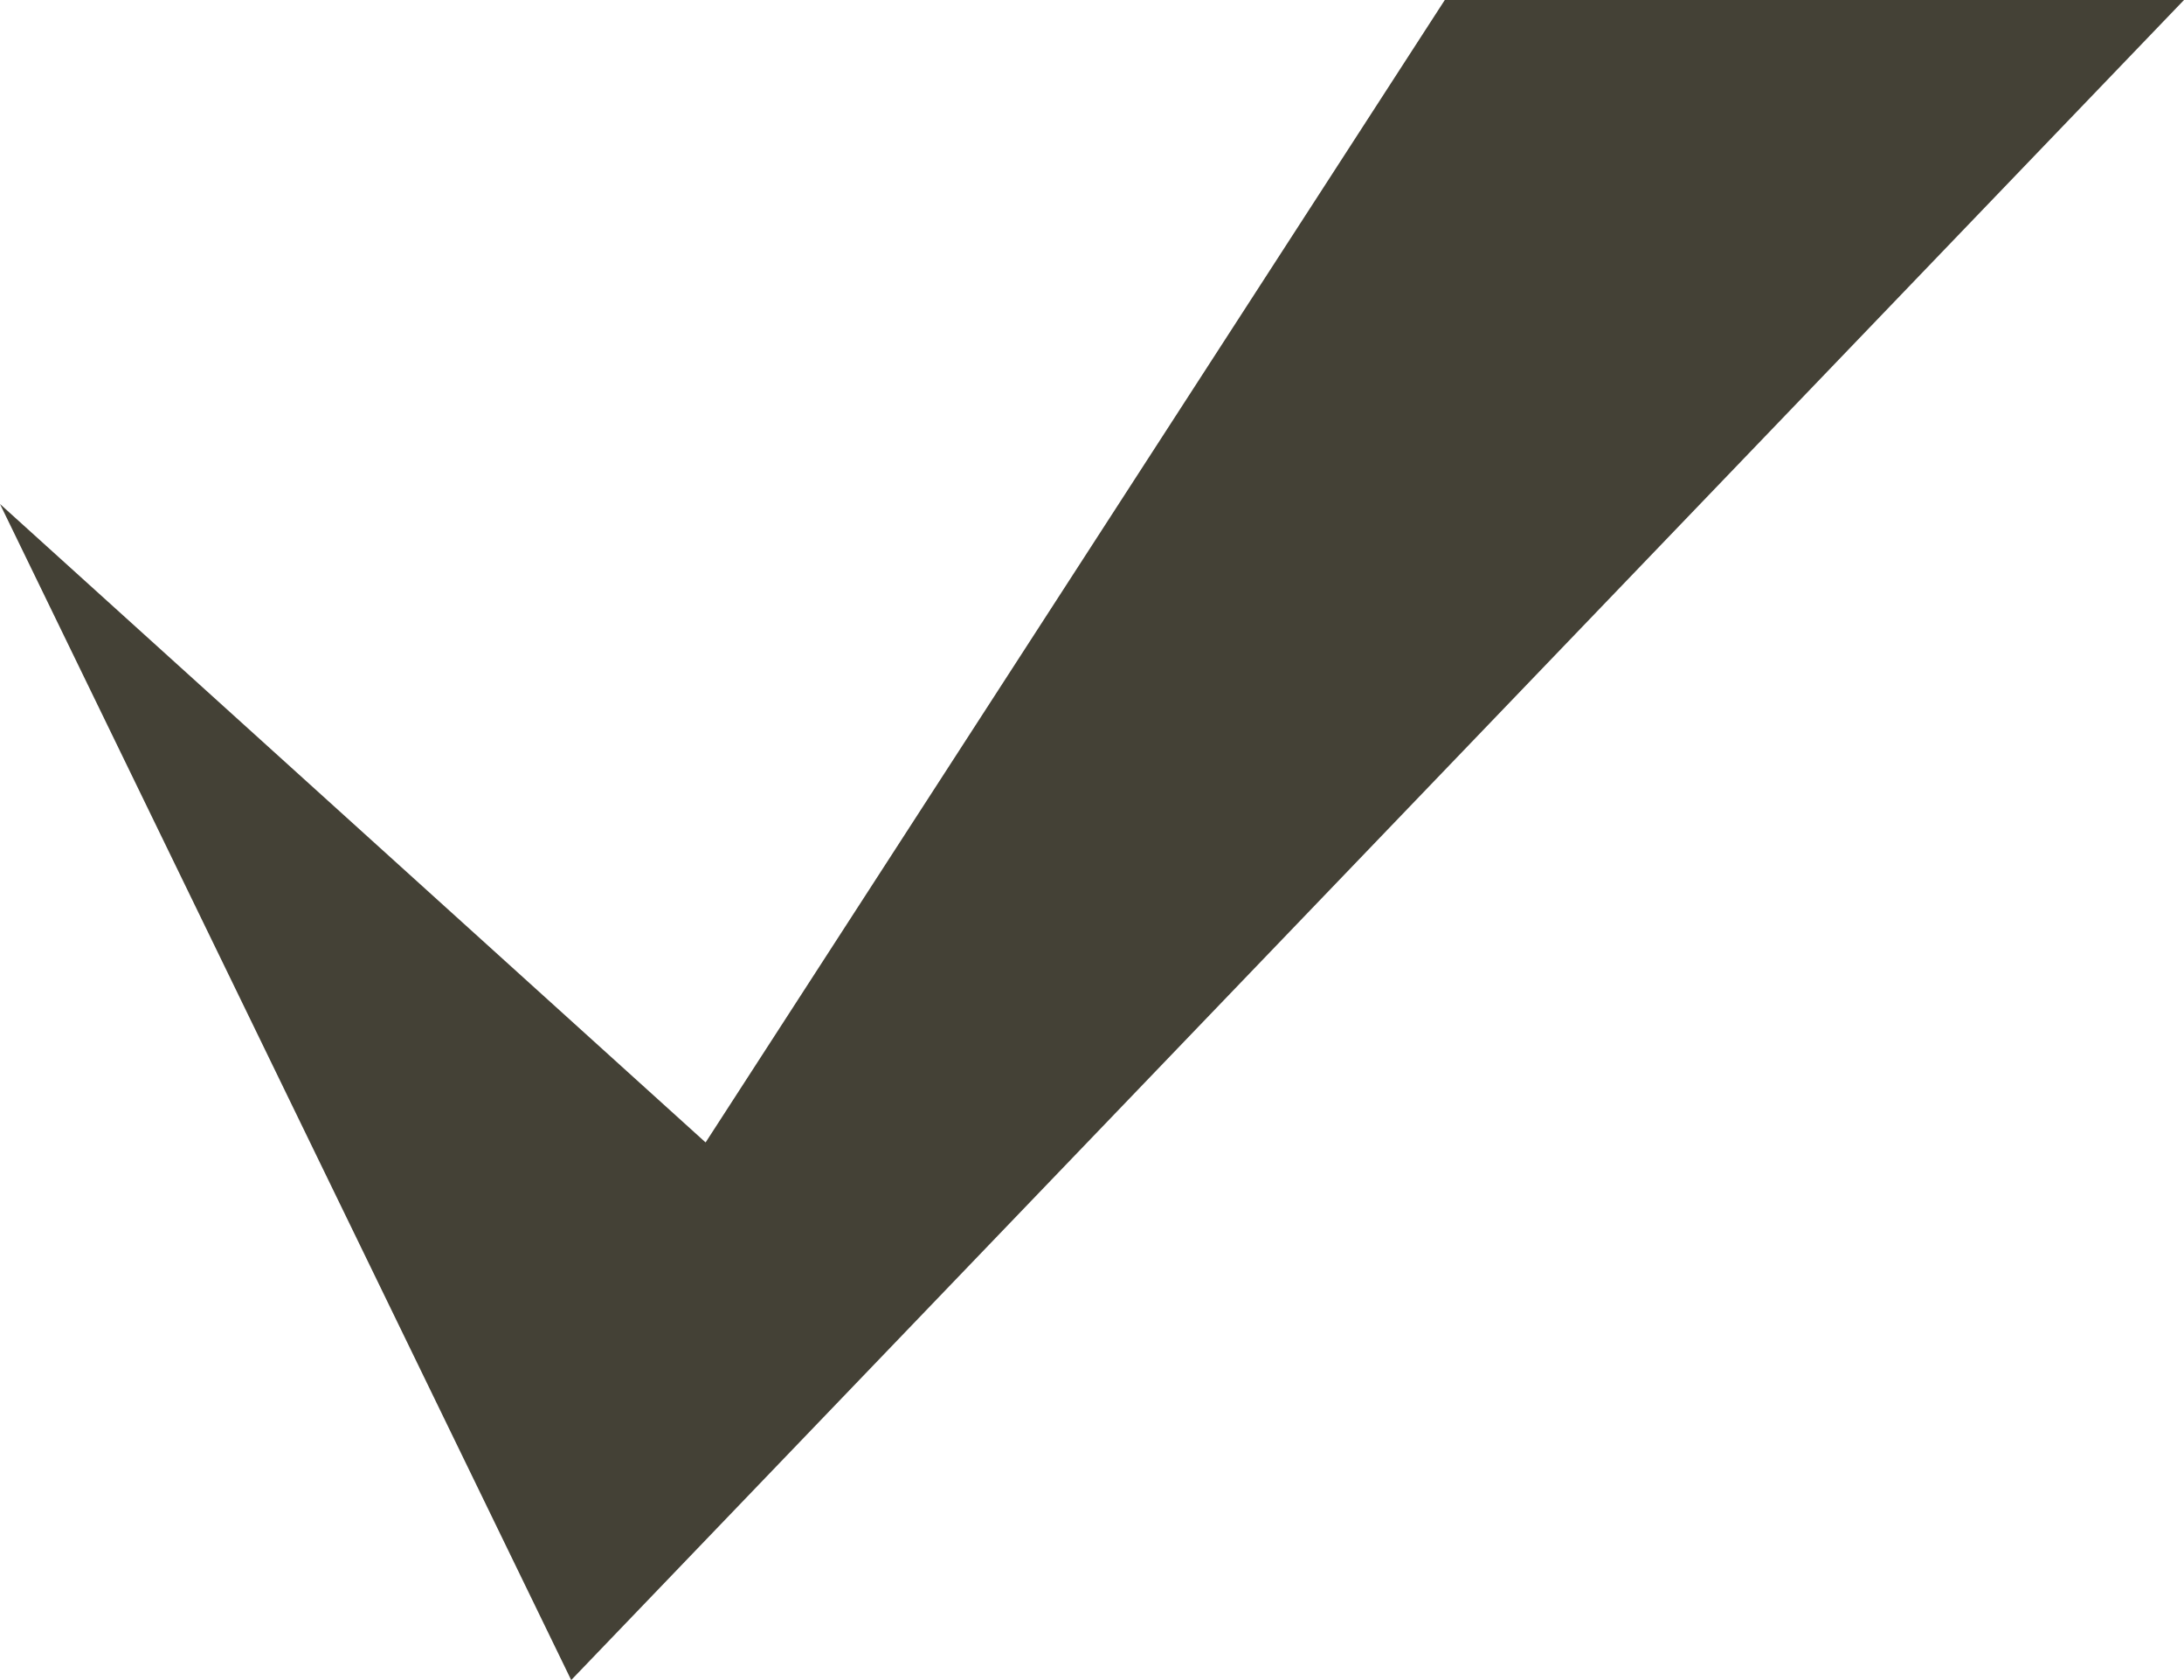 <svg xmlns="http://www.w3.org/2000/svg" width="13" height="10" viewBox="0 0 13 10"><defs><style>.a{fill:#444136;}</style></defs><path class="a" d="M107.6,1854.2l3.4,7,9.6-10h-4.4l-4.4,6.8Z" transform="translate(-107.6 -1851.2)"/></svg>